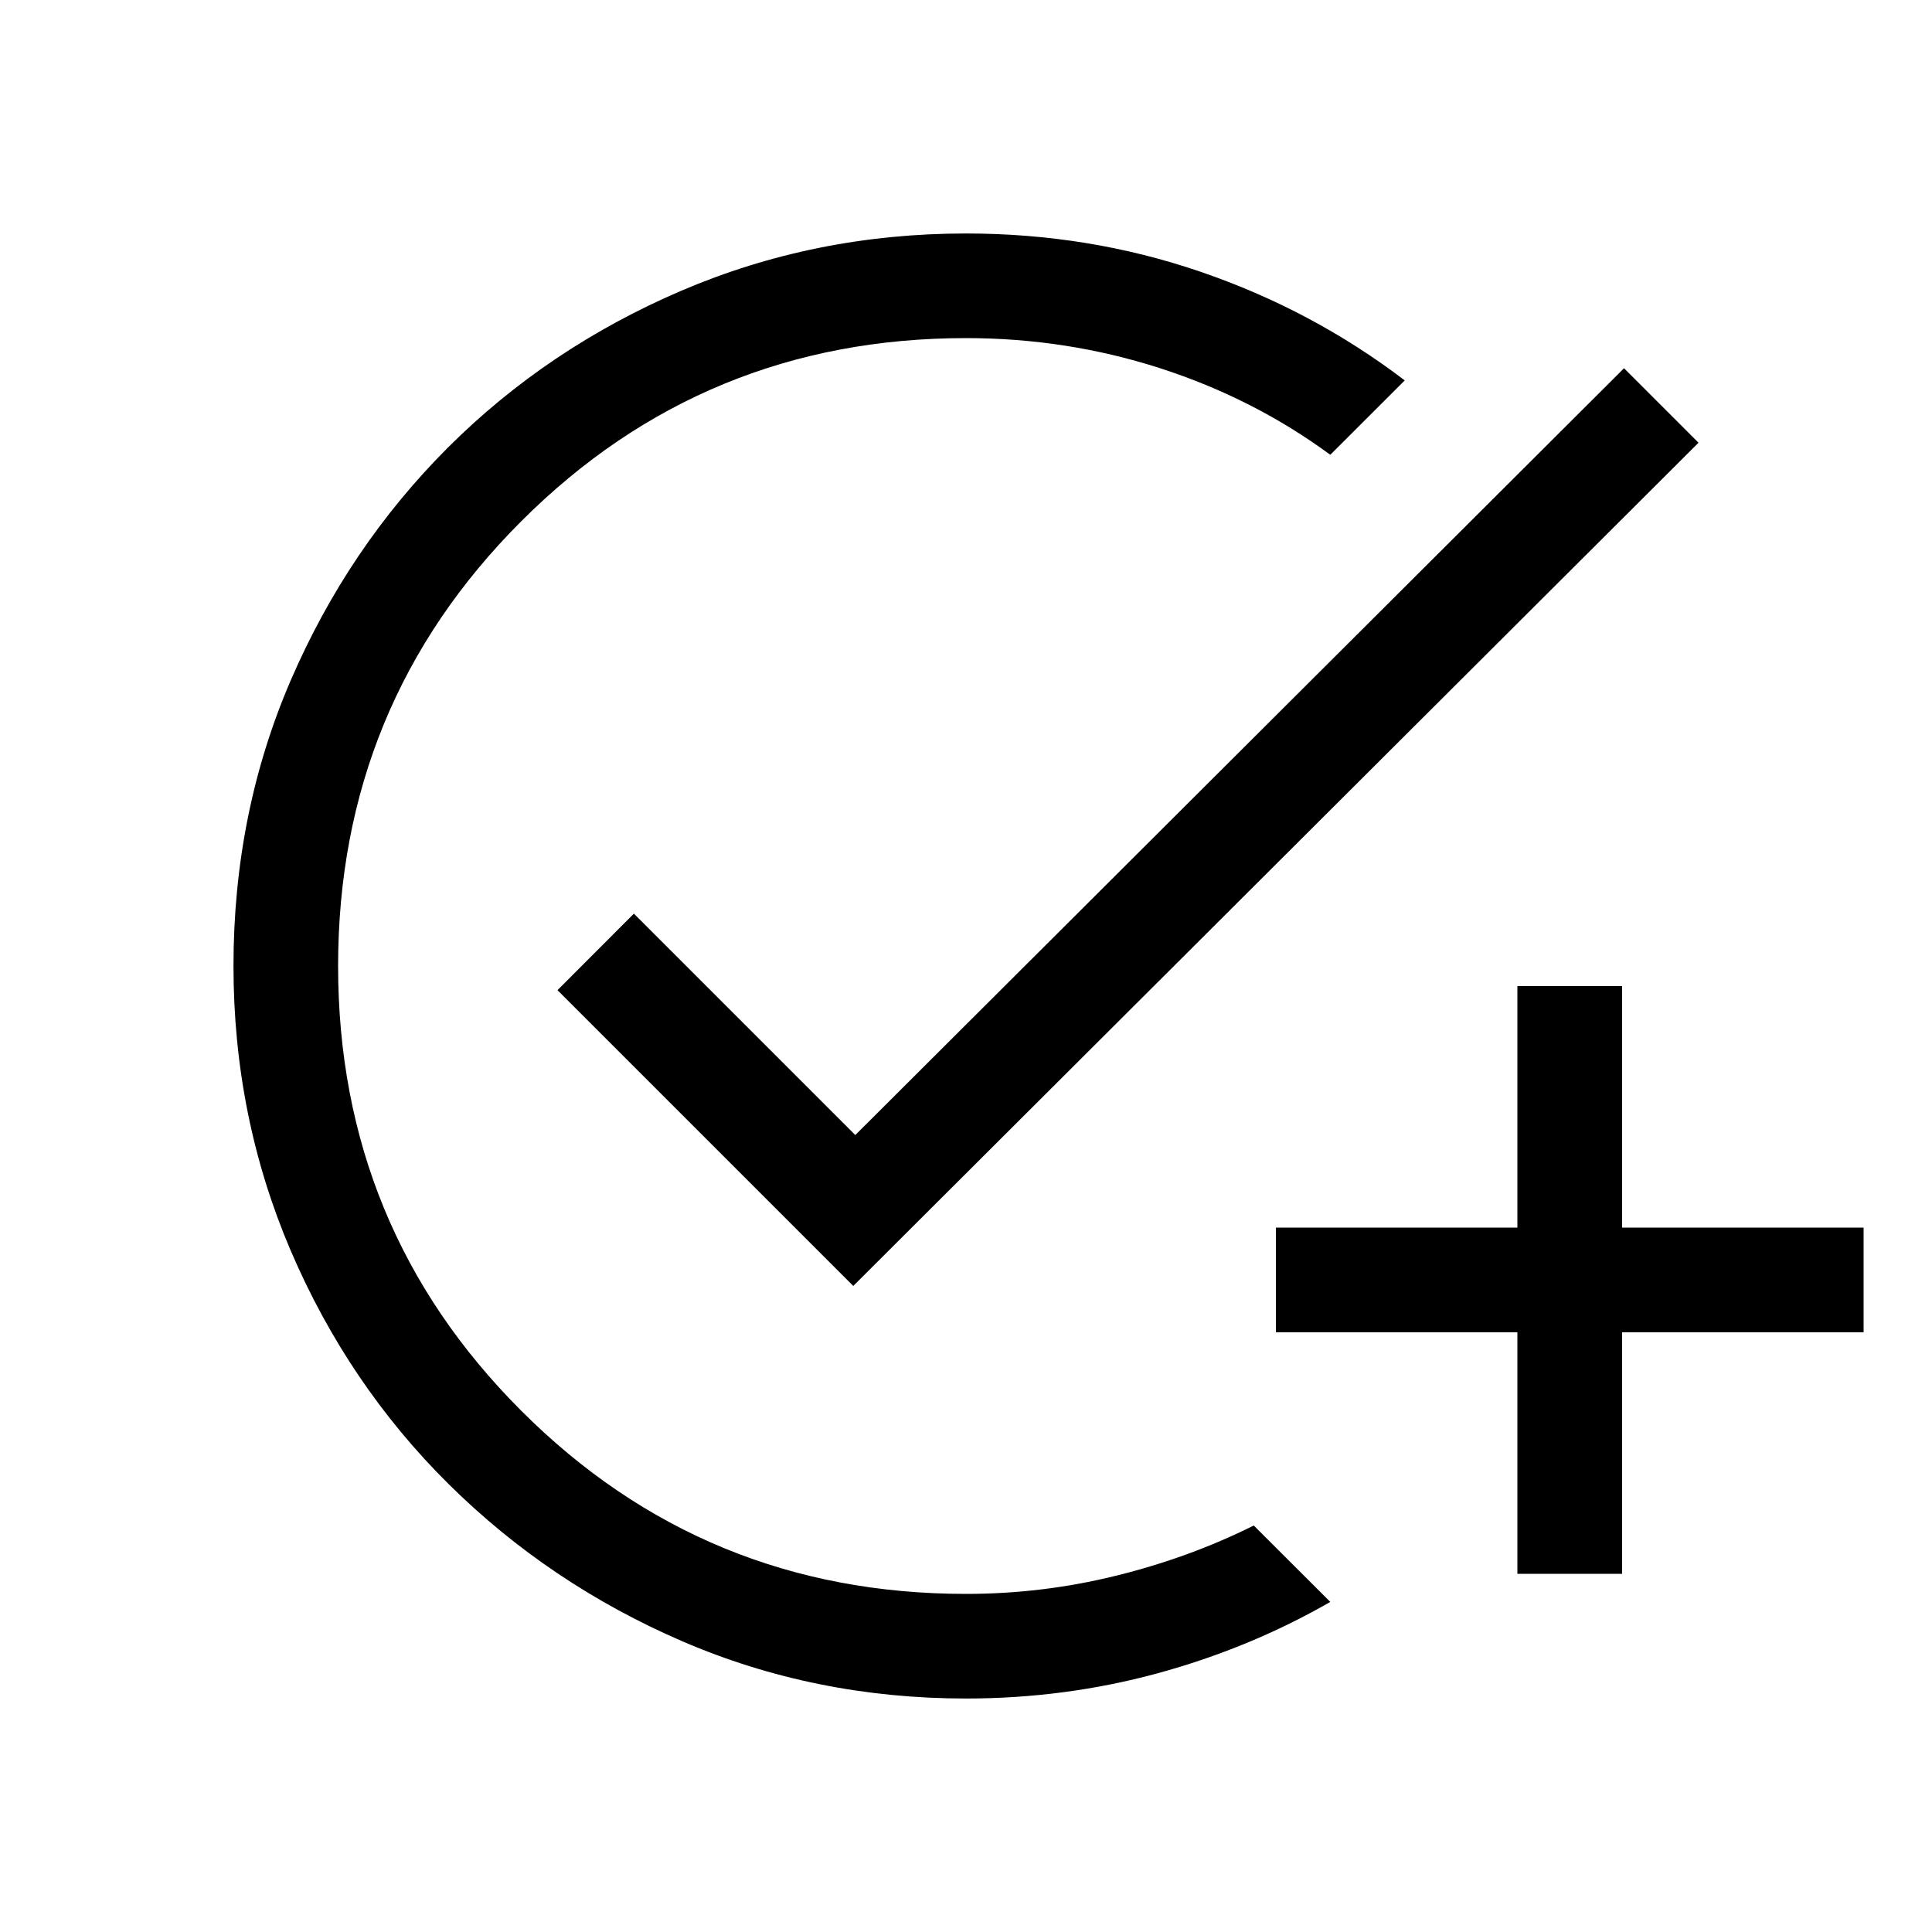 <svg xmlns="http://www.w3.org/2000/svg" height="20" width="20"><path d="M10 17.583q-1.562 0-2.938-.593-1.374-.594-2.416-1.625-1.042-1.032-1.636-2.417-.593-1.386-.593-2.948 0-1.583.593-2.958.594-1.375 1.625-2.407Q5.667 3.604 7.052 3.01 8.438 2.417 10 2.417q1.271 0 2.427.396 1.156.395 2.115 1.125l-.771.77q-.792-.583-1.761-.896Q11.042 3.5 10 3.5q-2.708 0-4.604 1.896T3.5 10q0 2.708 1.896 4.604T10 16.5q.792 0 1.552-.188.76-.187 1.427-.52l.792.791q-.833.479-1.792.74-.958.26-1.979.26Zm5.708-1.291v-2.5h-2.5v-1.084h2.5v-2.5h1.084v2.5h2.5v1.084h-2.5v2.5Zm-6.875-2.98L5.771 10.25l.791-.792 2.292 2.292 7.958-7.938.771.771Z"/></svg>